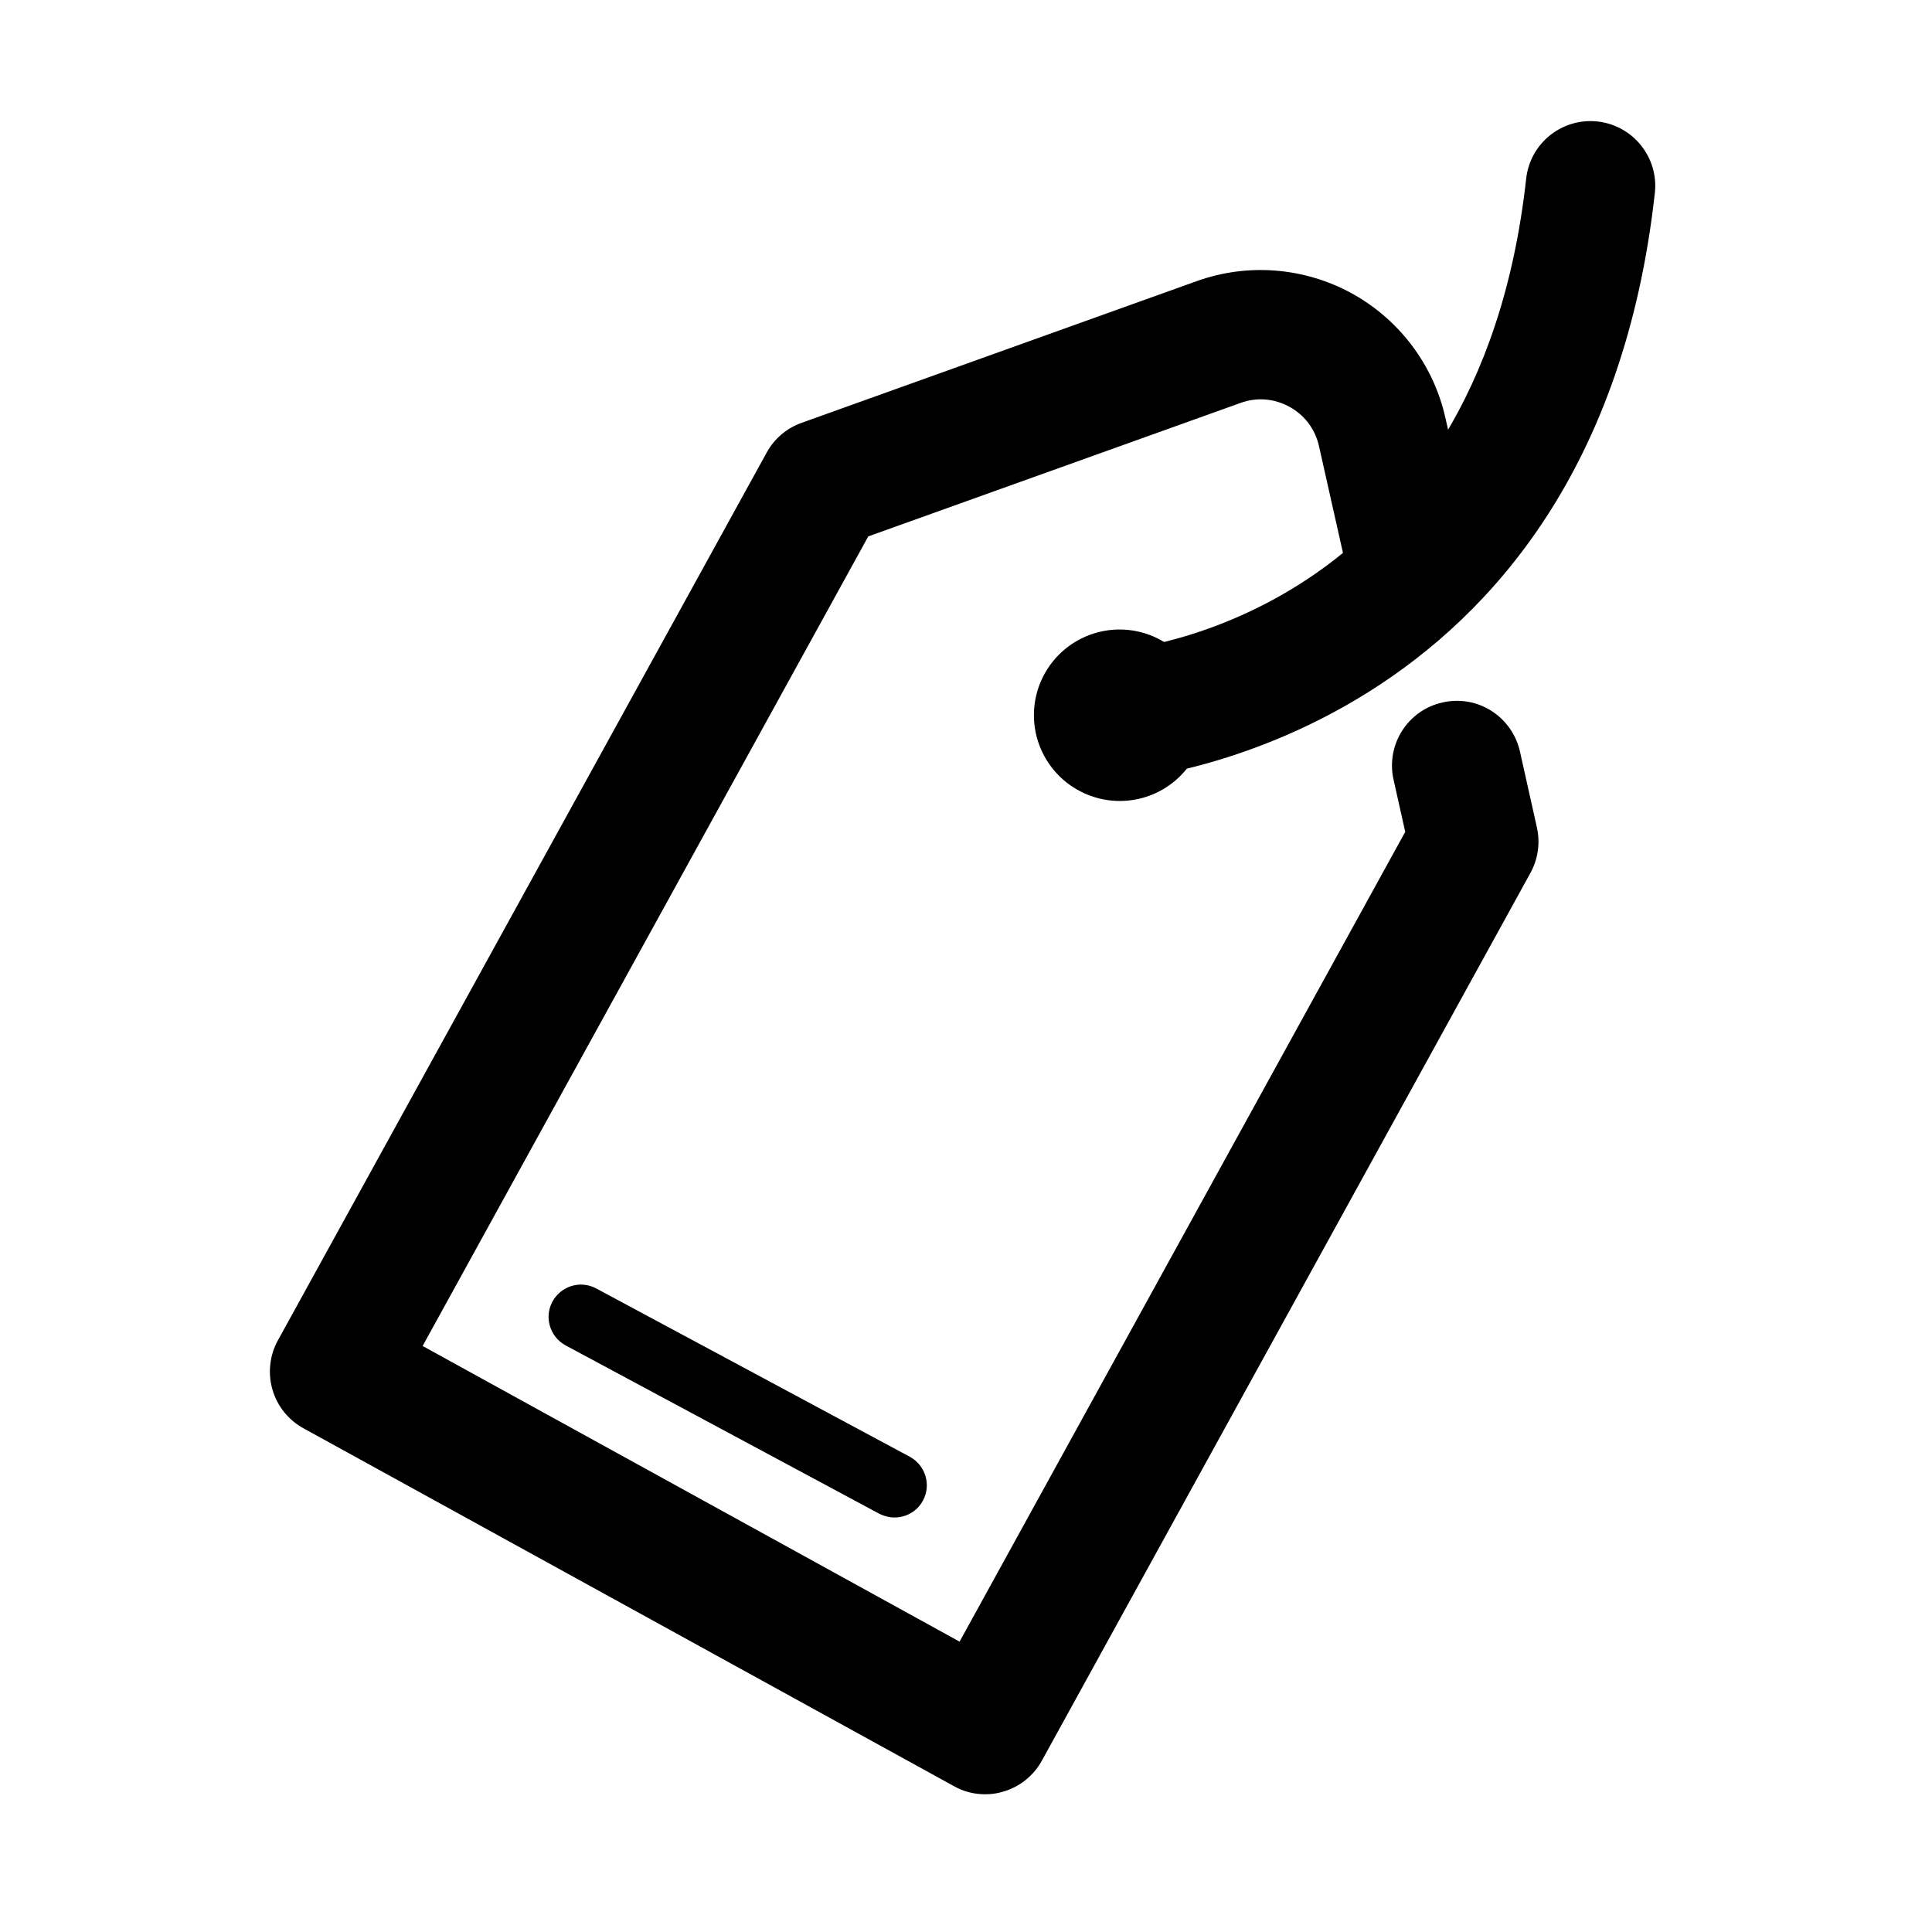 <svg class="icon" viewBox="0 0 1024 1024" xmlns="http://www.w3.org/2000/svg" width="200" height="200"><defs><style/></defs><path d="M522.1 951c-5.7 0-11.4-1.4-16.5-4.3L160.8 757c-8-4.4-13.9-11.8-16.4-20.5s-1.5-18.1 2.9-26.1l259.1-470.6c4-7.3 10.6-12.9 18.5-15.7L634.3 149c27-9.7 57-7.3 82.2 6.5 25.2 13.9 43.3 37.9 49.6 66l14.8 65.9c4.1 18.5-7.5 36.8-26 41-18.4 4.2-36.8-7.5-41-26l-14.8-65.9c-2-9-7.6-16.5-15.7-20.9-8-4.4-17.3-5.2-26-2l-197.2 70.7L224 713.4l284.6 156.7 236.2-429.2-6.2-27.7c-4.1-18.5 7.5-36.8 26-40.9 18.6-4.2 36.8 7.5 41 26l9 40.3c1.8 8.1.6 16.7-3.4 24l-259 470.6c-4.4 8-11.8 13.9-20.5 16.4-3.2 1-6.4 1.4-9.6 1.4z"/><path d="M571.569 418.868a45.4 45.4 0 1 0 43.786-79.545 45.4 45.4 0 1 0-43.786 79.545z"/><path d="M593.4 413.4c-17.9 0-33-13.9-34.2-32-1.3-18.9 12.9-35.2 31.8-36.5 8.2-.7 192.2-17.9 217.9-250.2 2.1-18.9 19.1-32.4 37.9-30.3 18.8 2.1 32.4 19.1 30.3 37.9-32.3 290.8-278.8 310.9-281.3 311-.8.1-1.6.1-2.4.1zM474.1 804.3c-2.7 0-5.5-.7-8.1-2l-166.2-89.2c-8.3-4.5-11.5-14.9-7-23.2 4.5-8.3 14.8-11.5 23.2-7l166.2 89.2c8.3 4.5 11.5 14.9 7 23.2-3.1 5.8-9 9-15.1 9z"/></svg>